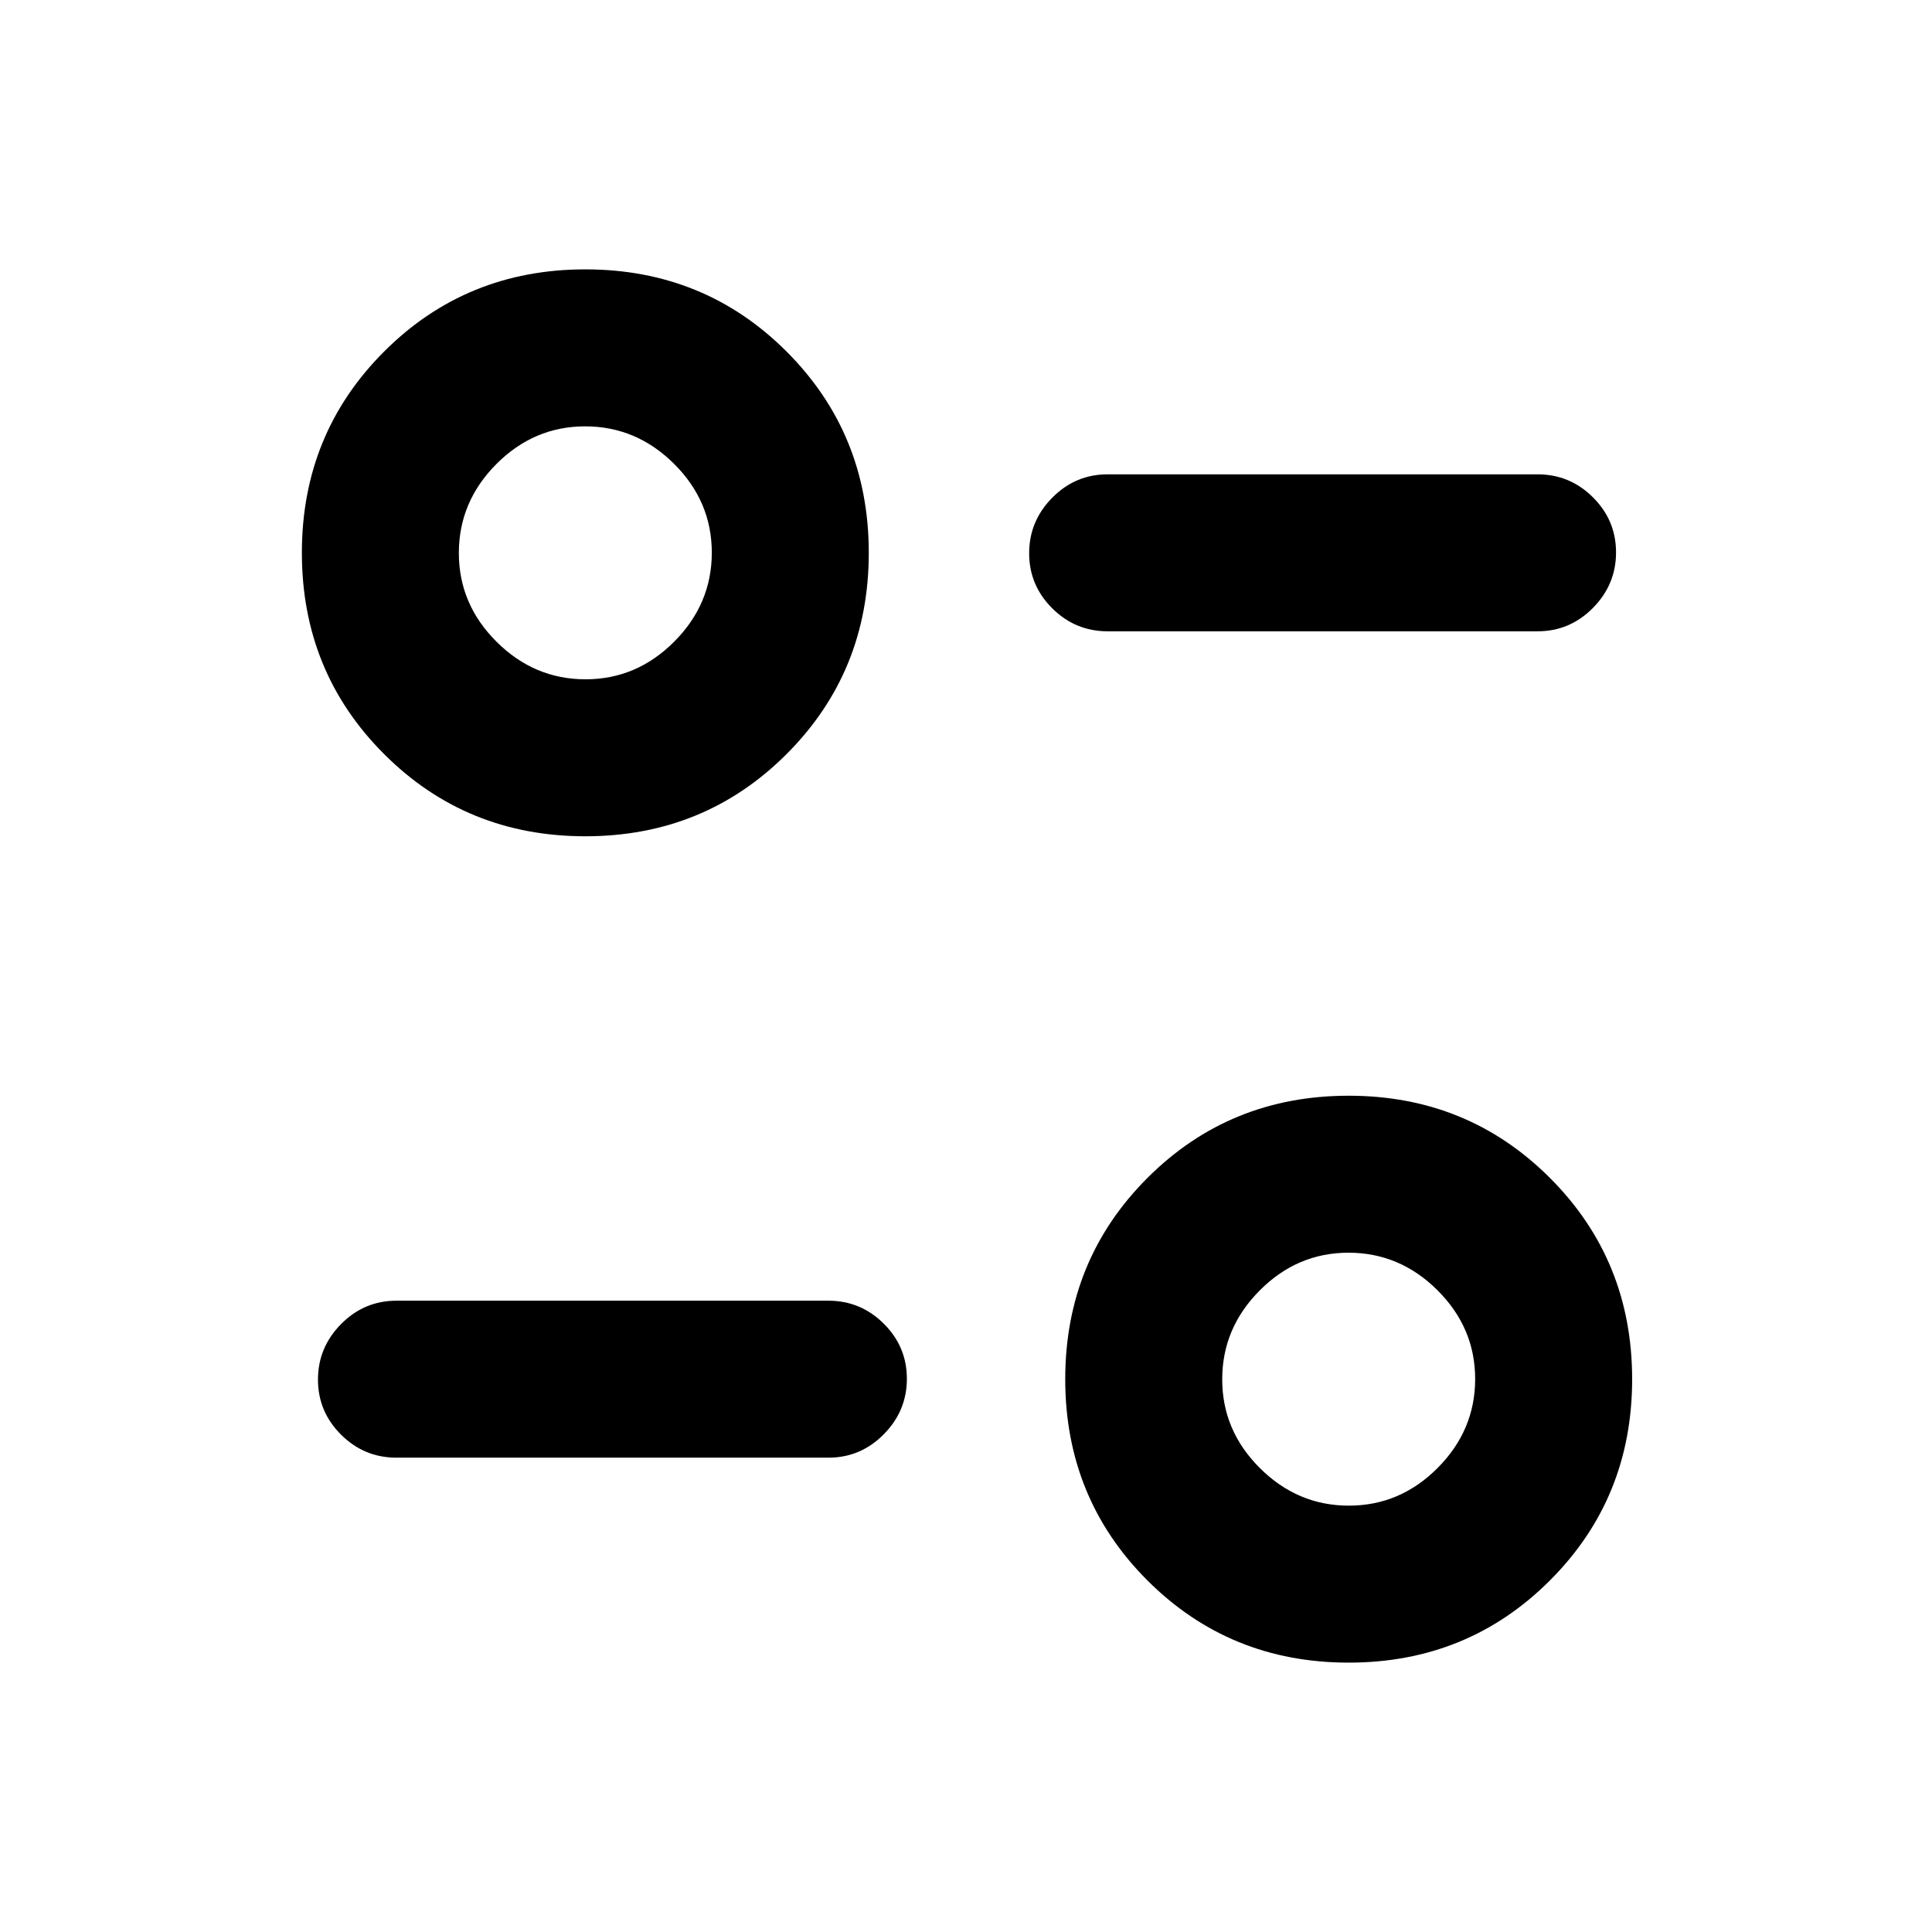<svg xmlns="http://www.w3.org/2000/svg" height="20" viewBox="0 -960 960 960" width="20"><path d="M670.15-133.85q-59.15 0-100-40.84-40.84-40.85-40.84-100 0-59.16 40.84-100 40.85-40.85 100-40.85 59.16 0 100 40.85 40.85 40.84 40.85 100 0 59.15-40.85 100-40.84 40.84-100 40.84Zm.09-78q25.45 0 44.11-18.73Q733-249.32 733-274.78q0-25.45-18.74-44.11-18.73-18.65-44.19-18.65-25.46 0-44.11 18.74-18.65 18.73-18.65 44.19 0 25.46 18.73 44.11 18.74 18.65 44.2 18.65Zm-258.62-23.84H197q-16.05 0-27.52-11.42Q158-258.53 158-274.5q0-15.96 11.48-27.58 11.47-11.61 27.52-11.61h214.62q16.05 0 27.52 11.42 11.48 11.41 11.48 27.38 0 15.97-11.48 27.58-11.47 11.62-27.52 11.62ZM290.85-544.46q-59.16 0-100-40.85-40.85-40.84-40.85-100 0-59.15 40.85-100 40.84-40.84 100-40.84 59.15 0 100 40.84 40.84 40.85 40.84 100 0 59.16-40.84 100-40.85 40.85-100 40.85Zm.08-78q25.46 0 44.11-18.74 18.65-18.73 18.65-44.19 0-25.46-18.73-44.11-18.74-18.65-44.2-18.65-25.45 0-44.11 18.73Q228-710.68 228-685.22q0 25.45 18.74 44.11 18.73 18.65 44.19 18.65ZM764-646.31H550.38q-16.05 0-27.52-11.42-11.48-11.41-11.48-27.38 0-15.97 11.48-27.58 11.47-11.62 27.52-11.62H764q16.05 0 27.52 11.42Q803-701.47 803-685.5q0 15.96-11.48 27.58-11.47 11.61-27.52 11.61Zm-93.85 371.62Zm-379.3-410.62Z"/></svg>